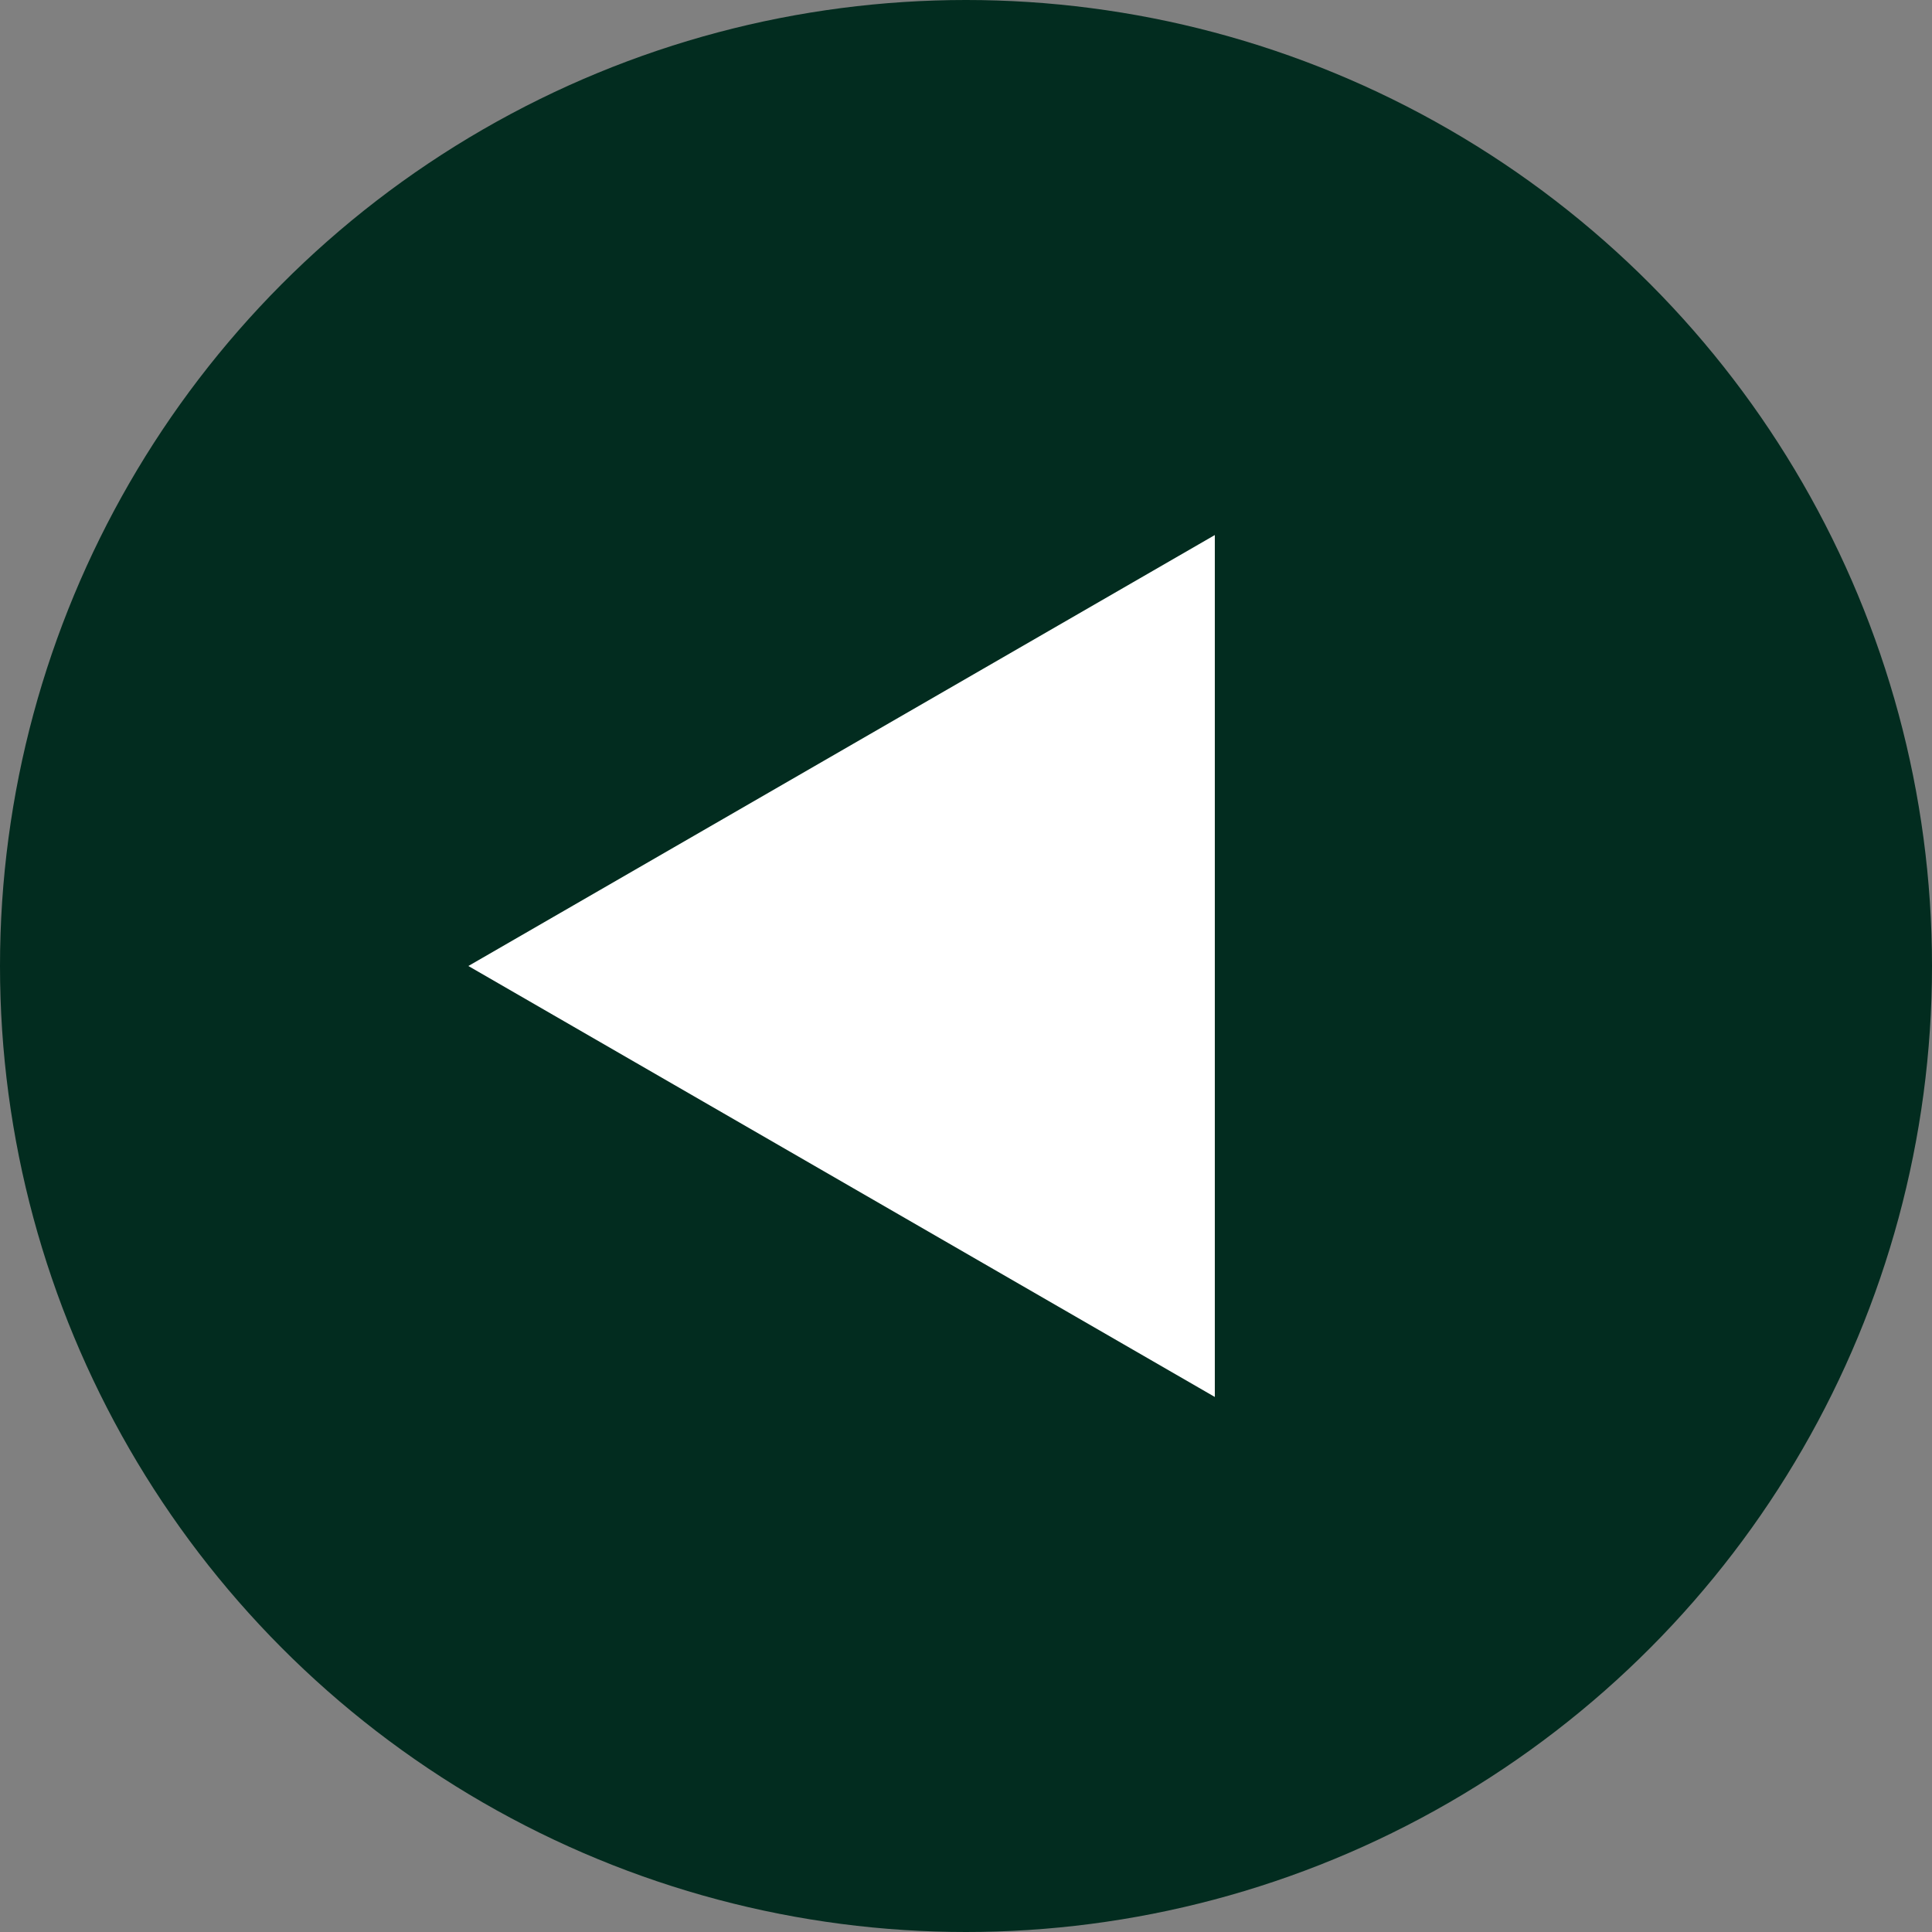 <svg width="66" height="66" fill="none" xmlns="http://www.w3.org/2000/svg"><rect width="100%" height="100%" fill="#808080" stroke="none"/><circle cx="33" cy="33" r="33" fill="#022C1F"/><path d="m16 33 25.5-14.722v29.444L16 33Z" fill="#fff"/></svg>